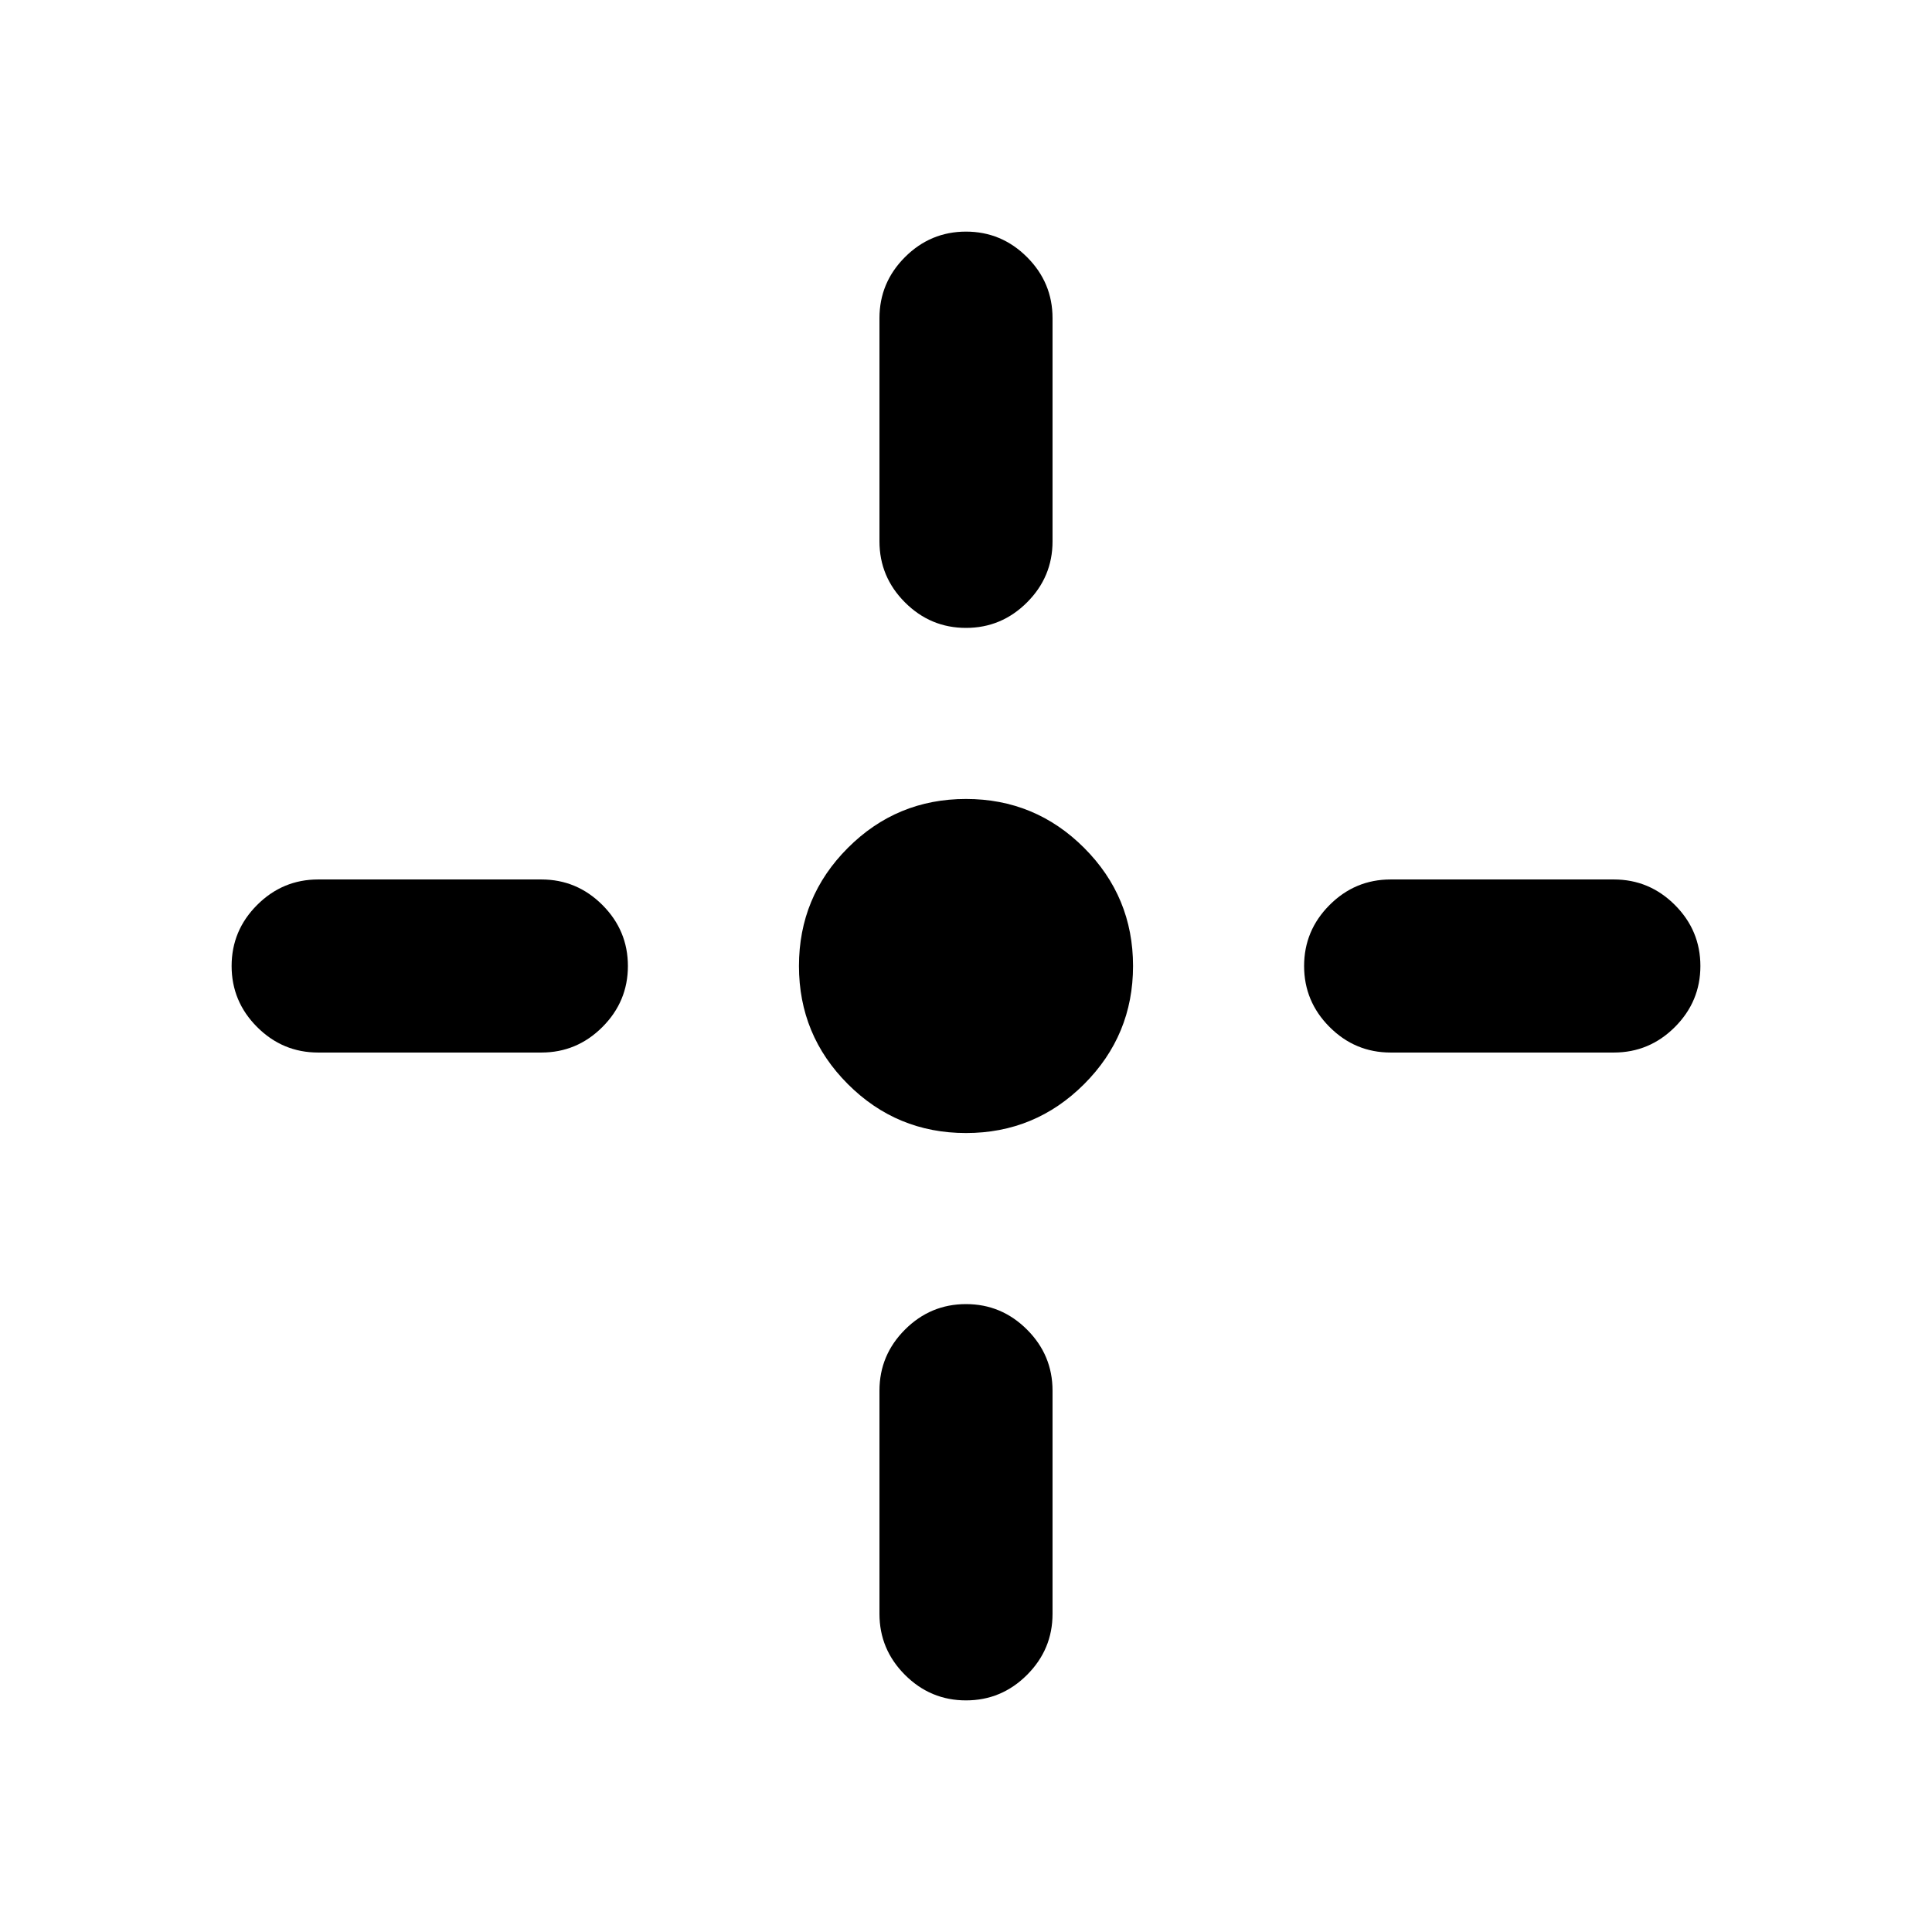 <svg xmlns="http://www.w3.org/2000/svg" height="24" viewBox="0 96 960 960" width="24"><path d="M480 659q-34.391 0-58.696-24.304Q397 610.391 397 576t24.304-58.696Q445.609 493 480 493t58.696 24.304Q563 541.609 563 576t-24.304 58.696Q514.391 659 480 659Zm0-251q-17.652 0-30.326-12.674T437 365V254.087q0-17.652 12.674-30.326T480 211.087q17.652 0 30.326 12.674T523 254.087V365q0 17.652-12.674 30.326T480 408Zm0 532.913q-17.652 0-30.326-12.674T437 897.913V787q0-17.652 12.674-30.326T480 744q17.652 0 30.326 12.674T523 787v110.913q0 17.652-12.674 30.326T480 940.913ZM691 619q-17.652 0-30.326-12.674T648 576q0-17.652 12.674-30.326T691 533h110.913q17.652 0 30.326 12.674T844.913 576q0 17.652-12.674 30.326T801.913 619H691Zm-532.913 0q-17.652 0-30.326-12.674T115.087 576q0-17.652 12.674-30.326T158.087 533H269q17.652 0 30.326 12.674T312 576q0 17.652-12.674 30.326T269 619H158.087Z"/></svg>